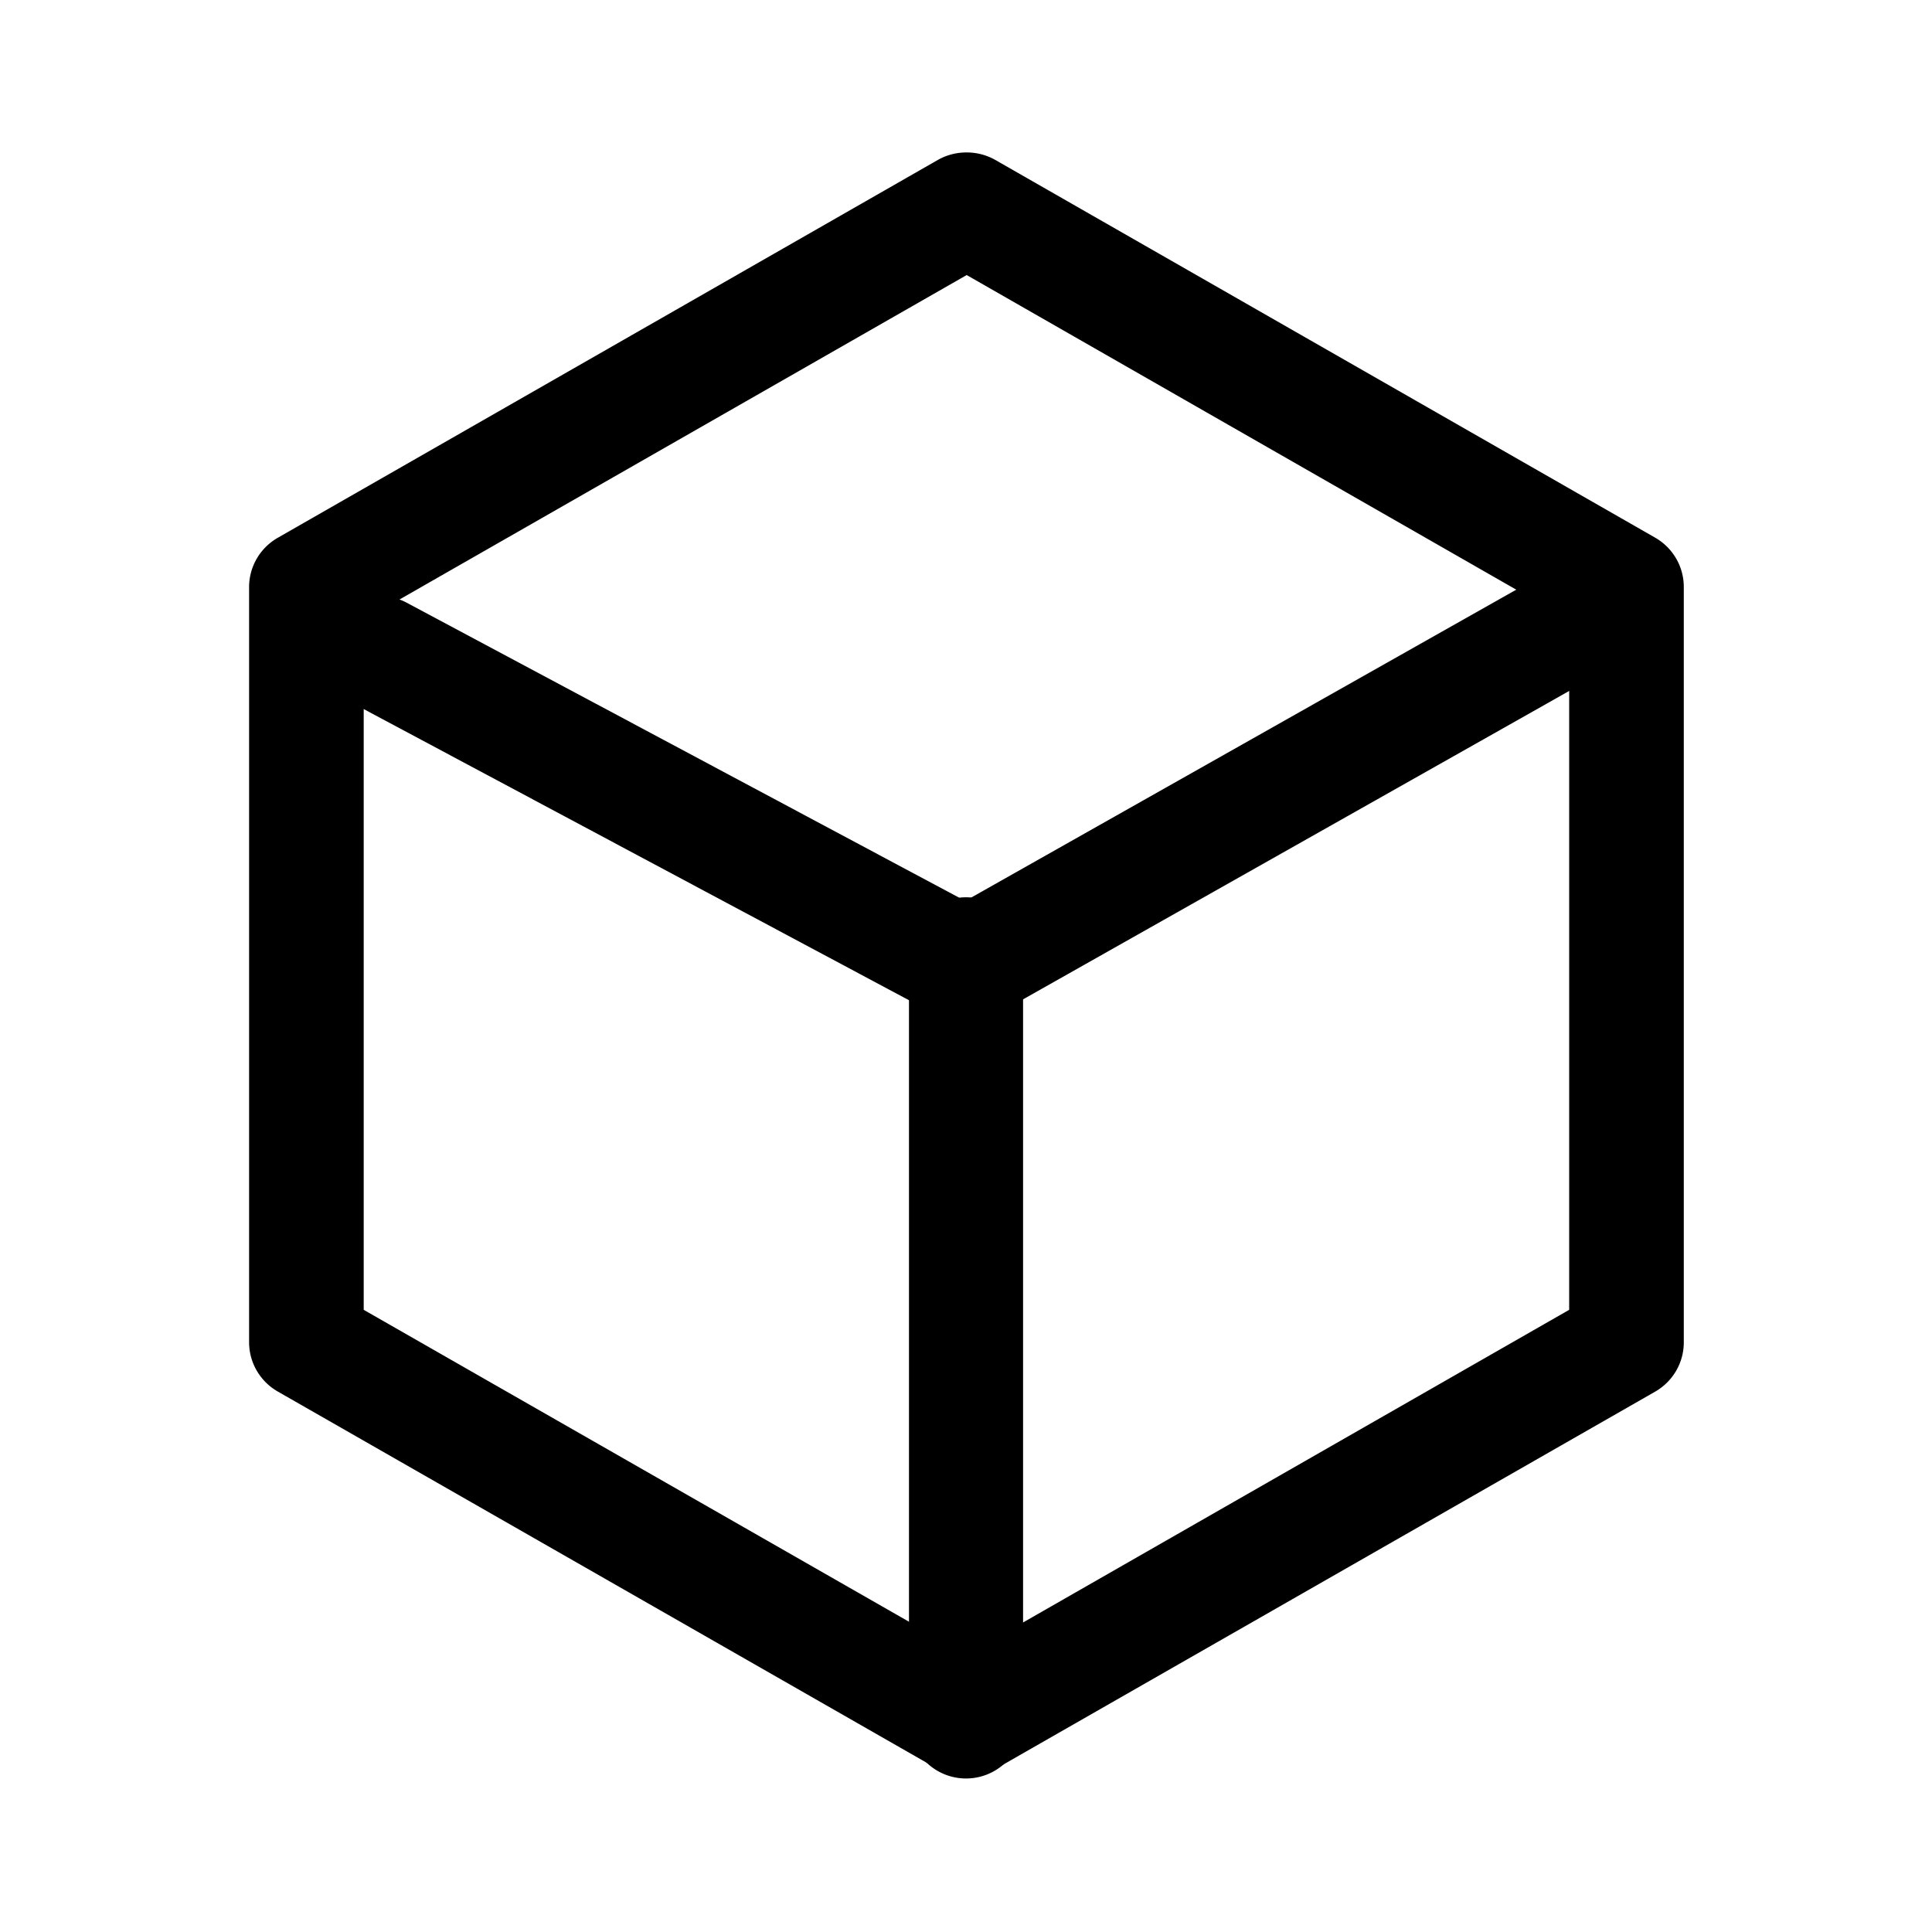 <?xml version="1.0" encoding="UTF-8" standalone="no"?>
<svg
   xmlns:dc="http://purl.org/dc/elements/1.1/"
   xmlns:cc="http://creativecommons.org/ns#"
   xmlns:rdf="http://www.w3.org/1999/02/22-rdf-syntax-ns#"
   xmlns:svg="http://www.w3.org/2000/svg"
   xmlns="http://www.w3.org/2000/svg"
   width="128"
   height="128"
   viewBox="0 0 33.867 33.867"
   version="1.1"
   id="svg857">
  <defs
     id="defs851" />
  <g
     id="layer1" />
  <path
     style="color:#000000;font-style:normal;font-variant:normal;font-weight:normal;font-stretch:normal;font-size:medium;line-height:normal;font-family:sans-serif;font-variant-ligatures:normal;font-variant-position:normal;font-variant-caps:normal;font-variant-numeric:normal;font-variant-alternates:normal;font-variant-east-asian:normal;font-feature-settings:normal;font-variation-settings:normal;text-indent:0;text-align:start;text-decoration:none;text-decoration-line:none;text-decoration-style:solid;text-decoration-color:#000000;letter-spacing:normal;word-spacing:normal;text-transform:none;writing-mode:lr-tb;direction:ltr;text-orientation:mixed;dominant-baseline:auto;baseline-shift:baseline;text-anchor:start;white-space:normal;shape-padding:0;shape-margin:0;inline-size:0;clip-rule:nonzero;display:inline;overflow:visible;visibility:visible;isolation:auto;mix-blend-mode:normal;color-interpolation:sRGB;color-interpolation-filters:linearRGB;solid-color:#000000;solid-opacity:1;vector-effect:none;fill:#000000;fill-opacity:1;fill-rule:nonzero;stroke:none;stroke-linecap:round;stroke-linejoin:round;stroke-miterlimit:4;stroke-dasharray:none;stroke-dashoffset:0;stroke-opacity:1;color-rendering:auto;image-rendering:auto;shape-rendering:auto;text-rendering:auto;enable-background:accumulate;stop-color:#000000;stop-opacity:1;opacity:1"
     d="M 68.098 86.922 A 0.234 0.234 0 0 0 67.98 86.953 L 65.291 88.506 A 0.234 0.234 0 0 0 65.174 88.709 L 65.174 91.814 A 0.234 0.234 0 0 0 65.291 92.016 L 67.98 93.568 A 0.234 0.234 0 0 0 68.215 93.568 L 70.904 92.016 A 0.234 0.234 0 0 0 71.02 91.814 L 71.02 88.709 A 0.234 0.234 0 0 0 70.904 88.506 L 68.215 86.953 A 0.234 0.234 0 0 0 68.098 86.922 z M 68.098 87.426 L 70.553 88.844 L 70.553 91.68 L 68.098 93.098 L 65.641 91.68 L 65.641 88.844 L 68.098 87.426 z "
     id="path4629-04"
     transform="matrix(4.302,0,0,4.264,-276.012,-367.963)" />
  <path
     style="color:#000000;font-style:normal;font-variant:normal;font-weight:normal;font-stretch:normal;font-size:medium;line-height:normal;font-family:sans-serif;font-variant-ligatures:normal;font-variant-position:normal;font-variant-caps:normal;font-variant-numeric:normal;font-variant-alternates:normal;font-variant-east-asian:normal;font-feature-settings:normal;font-variation-settings:normal;text-indent:0;text-align:start;text-decoration:none;text-decoration-line:none;text-decoration-style:solid;text-decoration-color:#000000;letter-spacing:normal;word-spacing:normal;text-transform:none;writing-mode:lr-tb;direction:ltr;text-orientation:mixed;dominant-baseline:auto;baseline-shift:baseline;text-anchor:start;white-space:normal;shape-padding:0;shape-margin:0;inline-size:0;clip-rule:nonzero;display:inline;overflow:visible;visibility:visible;isolation:auto;mix-blend-mode:normal;color-interpolation:sRGB;color-interpolation-filters:linearRGB;solid-color:#000000;solid-opacity:1;vector-effect:none;fill:#000000;fill-opacity:1;fill-rule:nonzero;stroke:none;stroke-linecap:round;stroke-linejoin:round;stroke-miterlimit:4;stroke-dasharray:none;stroke-dashoffset:0;stroke-opacity:1;color-rendering:auto;image-rendering:auto;shape-rendering:auto;text-rendering:auto;enable-background:accumulate;stop-color:#000000;stop-opacity:1;opacity:1"
     d="M 27.521 9.934 A 1 1 0 0 0 27.066 10.062 L 16.92 15.793 L 7.131 10.566 A 1 1 0 0 0 5.779 10.977 A 1 1 0 0 0 6.189 12.33 L 16.463 17.816 A 1 1 0 0 0 17.426 17.805 L 28.051 11.805 A 1 1 0 0 0 28.43 10.441 A 1 1 0 0 0 27.521 9.934 z "
     id="path4631-7" />
  <path
     style="color:#000000;font-style:normal;font-variant:normal;font-weight:normal;font-stretch:normal;font-size:medium;line-height:normal;font-family:sans-serif;font-variant-ligatures:normal;font-variant-position:normal;font-variant-caps:normal;font-variant-numeric:normal;font-variant-alternates:normal;font-variant-east-asian:normal;font-feature-settings:normal;font-variation-settings:normal;text-indent:0;text-align:start;text-decoration:none;text-decoration-line:none;text-decoration-style:solid;text-decoration-color:#000000;letter-spacing:normal;word-spacing:normal;text-transform:none;writing-mode:lr-tb;direction:ltr;text-orientation:mixed;dominant-baseline:auto;baseline-shift:baseline;text-anchor:start;white-space:normal;shape-padding:0;shape-margin:0;inline-size:0;clip-rule:nonzero;display:inline;overflow:visible;visibility:visible;isolation:auto;mix-blend-mode:normal;color-interpolation:sRGB;color-interpolation-filters:linearRGB;solid-color:#000000;solid-opacity:1;vector-effect:none;fill:#000000;fill-opacity:1;fill-rule:nonzero;stroke:none;stroke-linecap:round;stroke-linejoin:miter;stroke-miterlimit:4;stroke-dasharray:none;stroke-dashoffset:0;stroke-opacity:1;color-rendering:auto;image-rendering:auto;shape-rendering:auto;text-rendering:auto;enable-background:accumulate;stop-color:#000000;stop-opacity:1;opacity:1"
     d="M 16.934 15.729 A 1 1 0 0 0 15.934 16.729 L 15.934 30.176 A 1 1 0 0 0 16.934 31.176 A 1 1 0 0 0 17.934 30.176 L 17.934 16.729 A 1 1 0 0 0 16.934 15.729 z "
     id="path4633-9" />
</svg>
